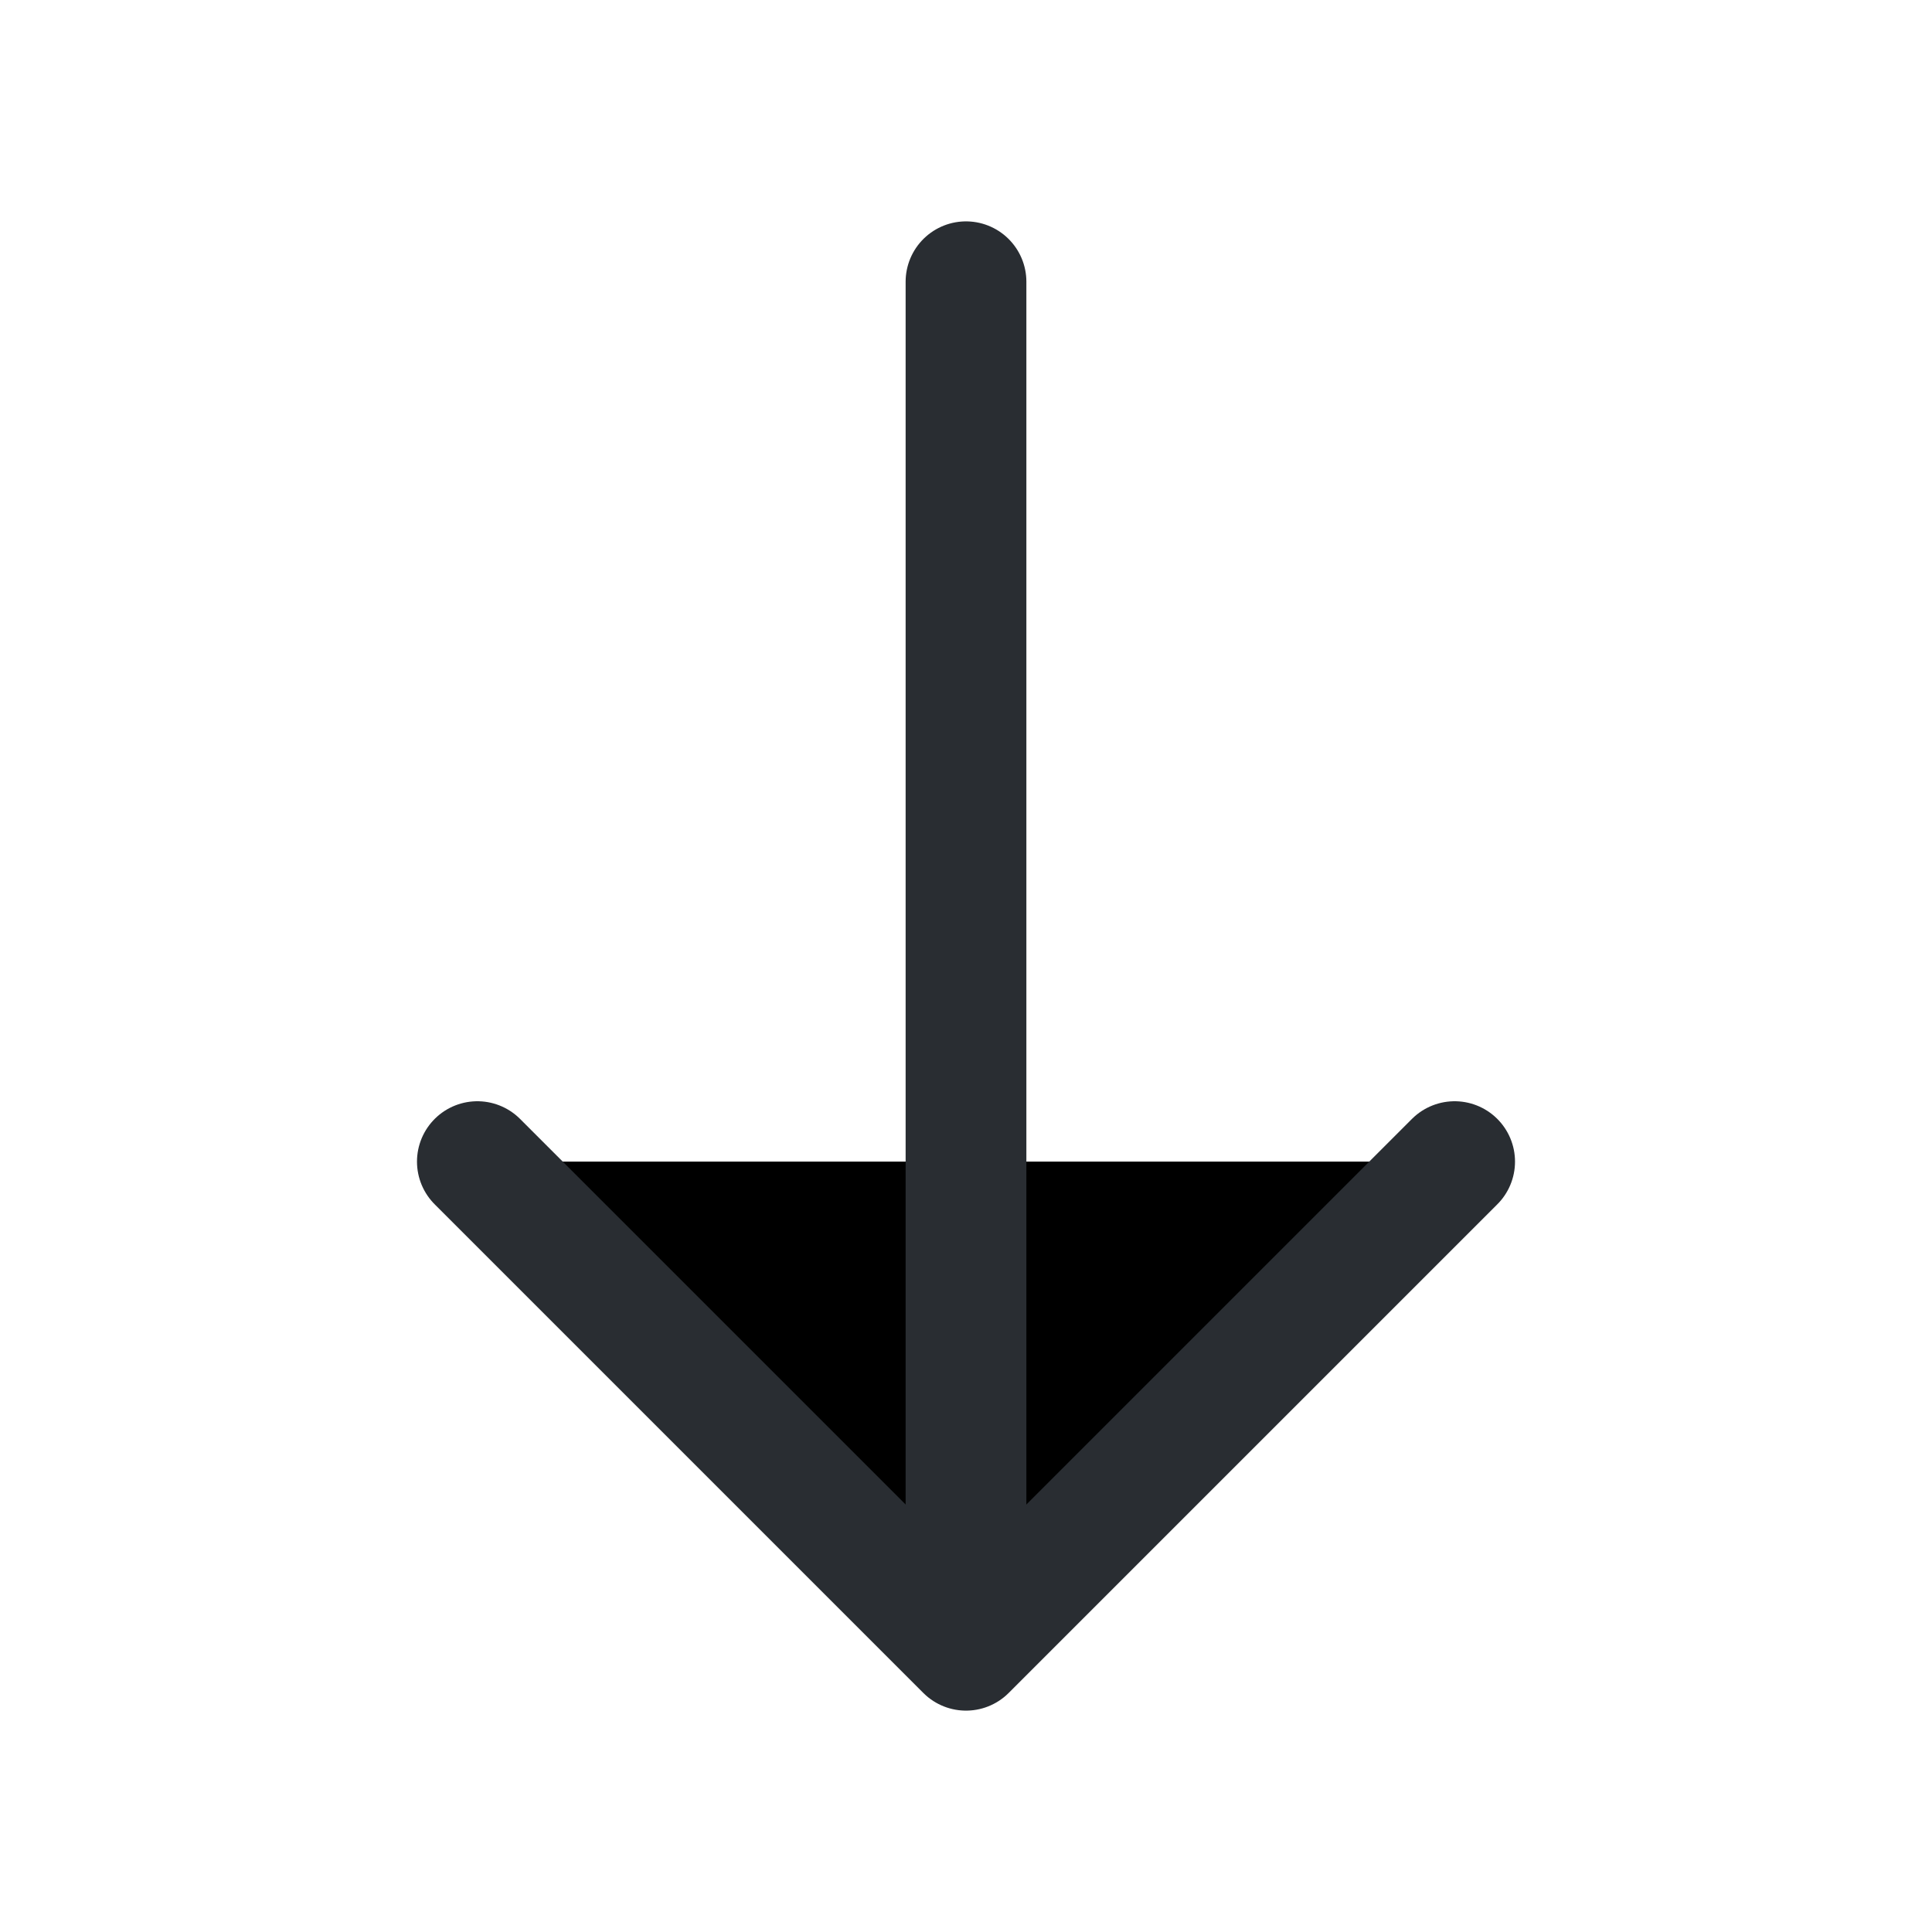 <svg width="24" height="24" viewBox="0 0 24 24"  xmlns="http://www.w3.org/2000/svg">
<path d="M18.07 14.43L12 20.5L5.93 14.43" stroke="#292D32" stroke-width="1.5" stroke-miterlimit="10" stroke-linecap="round" stroke-linejoin="round"/>
<path d="M12 3.5V20.33" stroke="#292D32" stroke-width="1.5" stroke-miterlimit="10" stroke-linecap="round" stroke-linejoin="round"/>
</svg>
